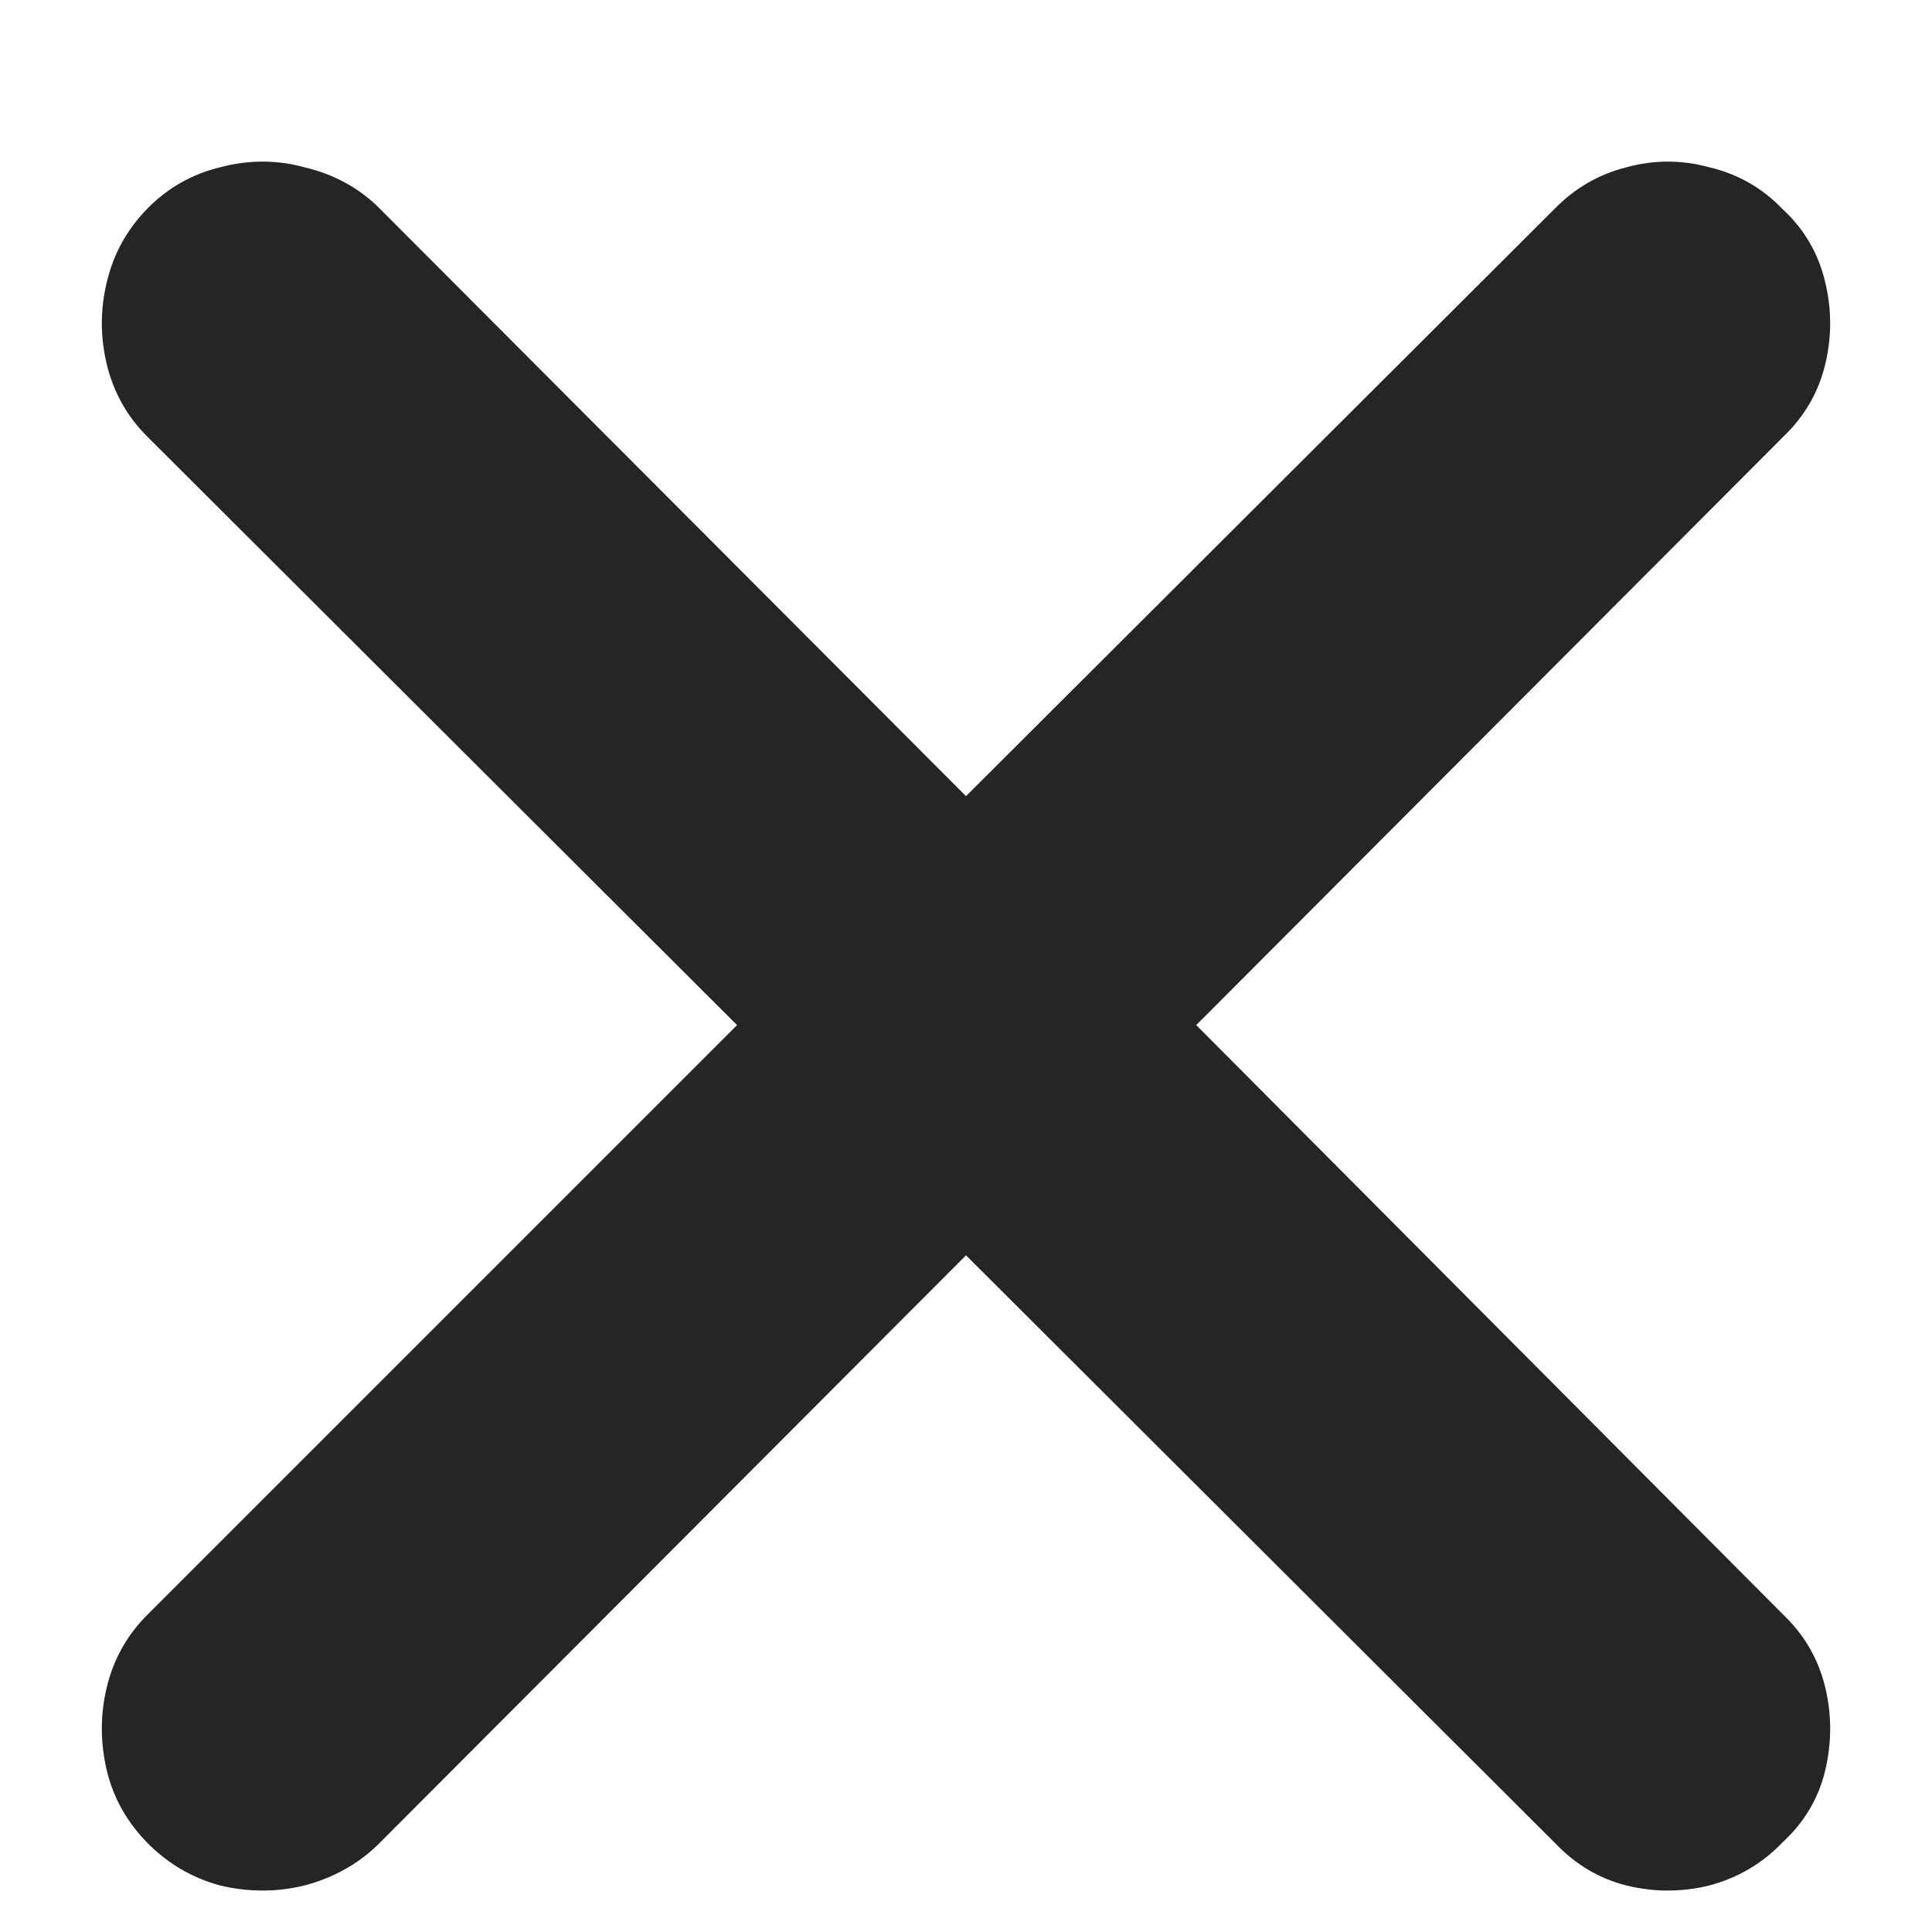 <svg width="12" height="12" viewBox="0 0 12 12" fill="none" xmlns="http://www.w3.org/2000/svg">
<path d="M0.922 11.453C0.792 11.323 0.706 11.172 0.664 11C0.622 10.823 0.622 10.648 0.664 10.477C0.706 10.305 0.789 10.156 0.914 10.031L4.578 6.367L0.914 2.711C0.789 2.586 0.706 2.438 0.664 2.266C0.622 2.094 0.622 1.922 0.664 1.75C0.706 1.573 0.792 1.419 0.922 1.289C1.047 1.164 1.195 1.081 1.367 1.039C1.544 0.992 1.719 0.992 1.891 1.039C2.068 1.081 2.219 1.161 2.344 1.281L6 4.945L9.664 1.289C9.789 1.164 9.935 1.081 10.102 1.039C10.273 0.992 10.445 0.992 10.617 1.039C10.794 1.081 10.945 1.167 11.07 1.297C11.206 1.422 11.294 1.573 11.336 1.75C11.378 1.922 11.378 2.094 11.336 2.266C11.294 2.438 11.208 2.586 11.078 2.711L7.43 6.367L11.078 10.031C11.208 10.156 11.294 10.305 11.336 10.477C11.378 10.648 11.378 10.823 11.336 11C11.294 11.172 11.206 11.32 11.07 11.445C10.945 11.575 10.794 11.664 10.617 11.711C10.445 11.753 10.273 11.753 10.102 11.711C9.935 11.669 9.789 11.583 9.664 11.453L6 7.797L2.344 11.461C2.219 11.581 2.068 11.664 1.891 11.711C1.719 11.753 1.544 11.753 1.367 11.711C1.195 11.664 1.047 11.578 0.922 11.453Z" fill="#252525"/>
</svg>
